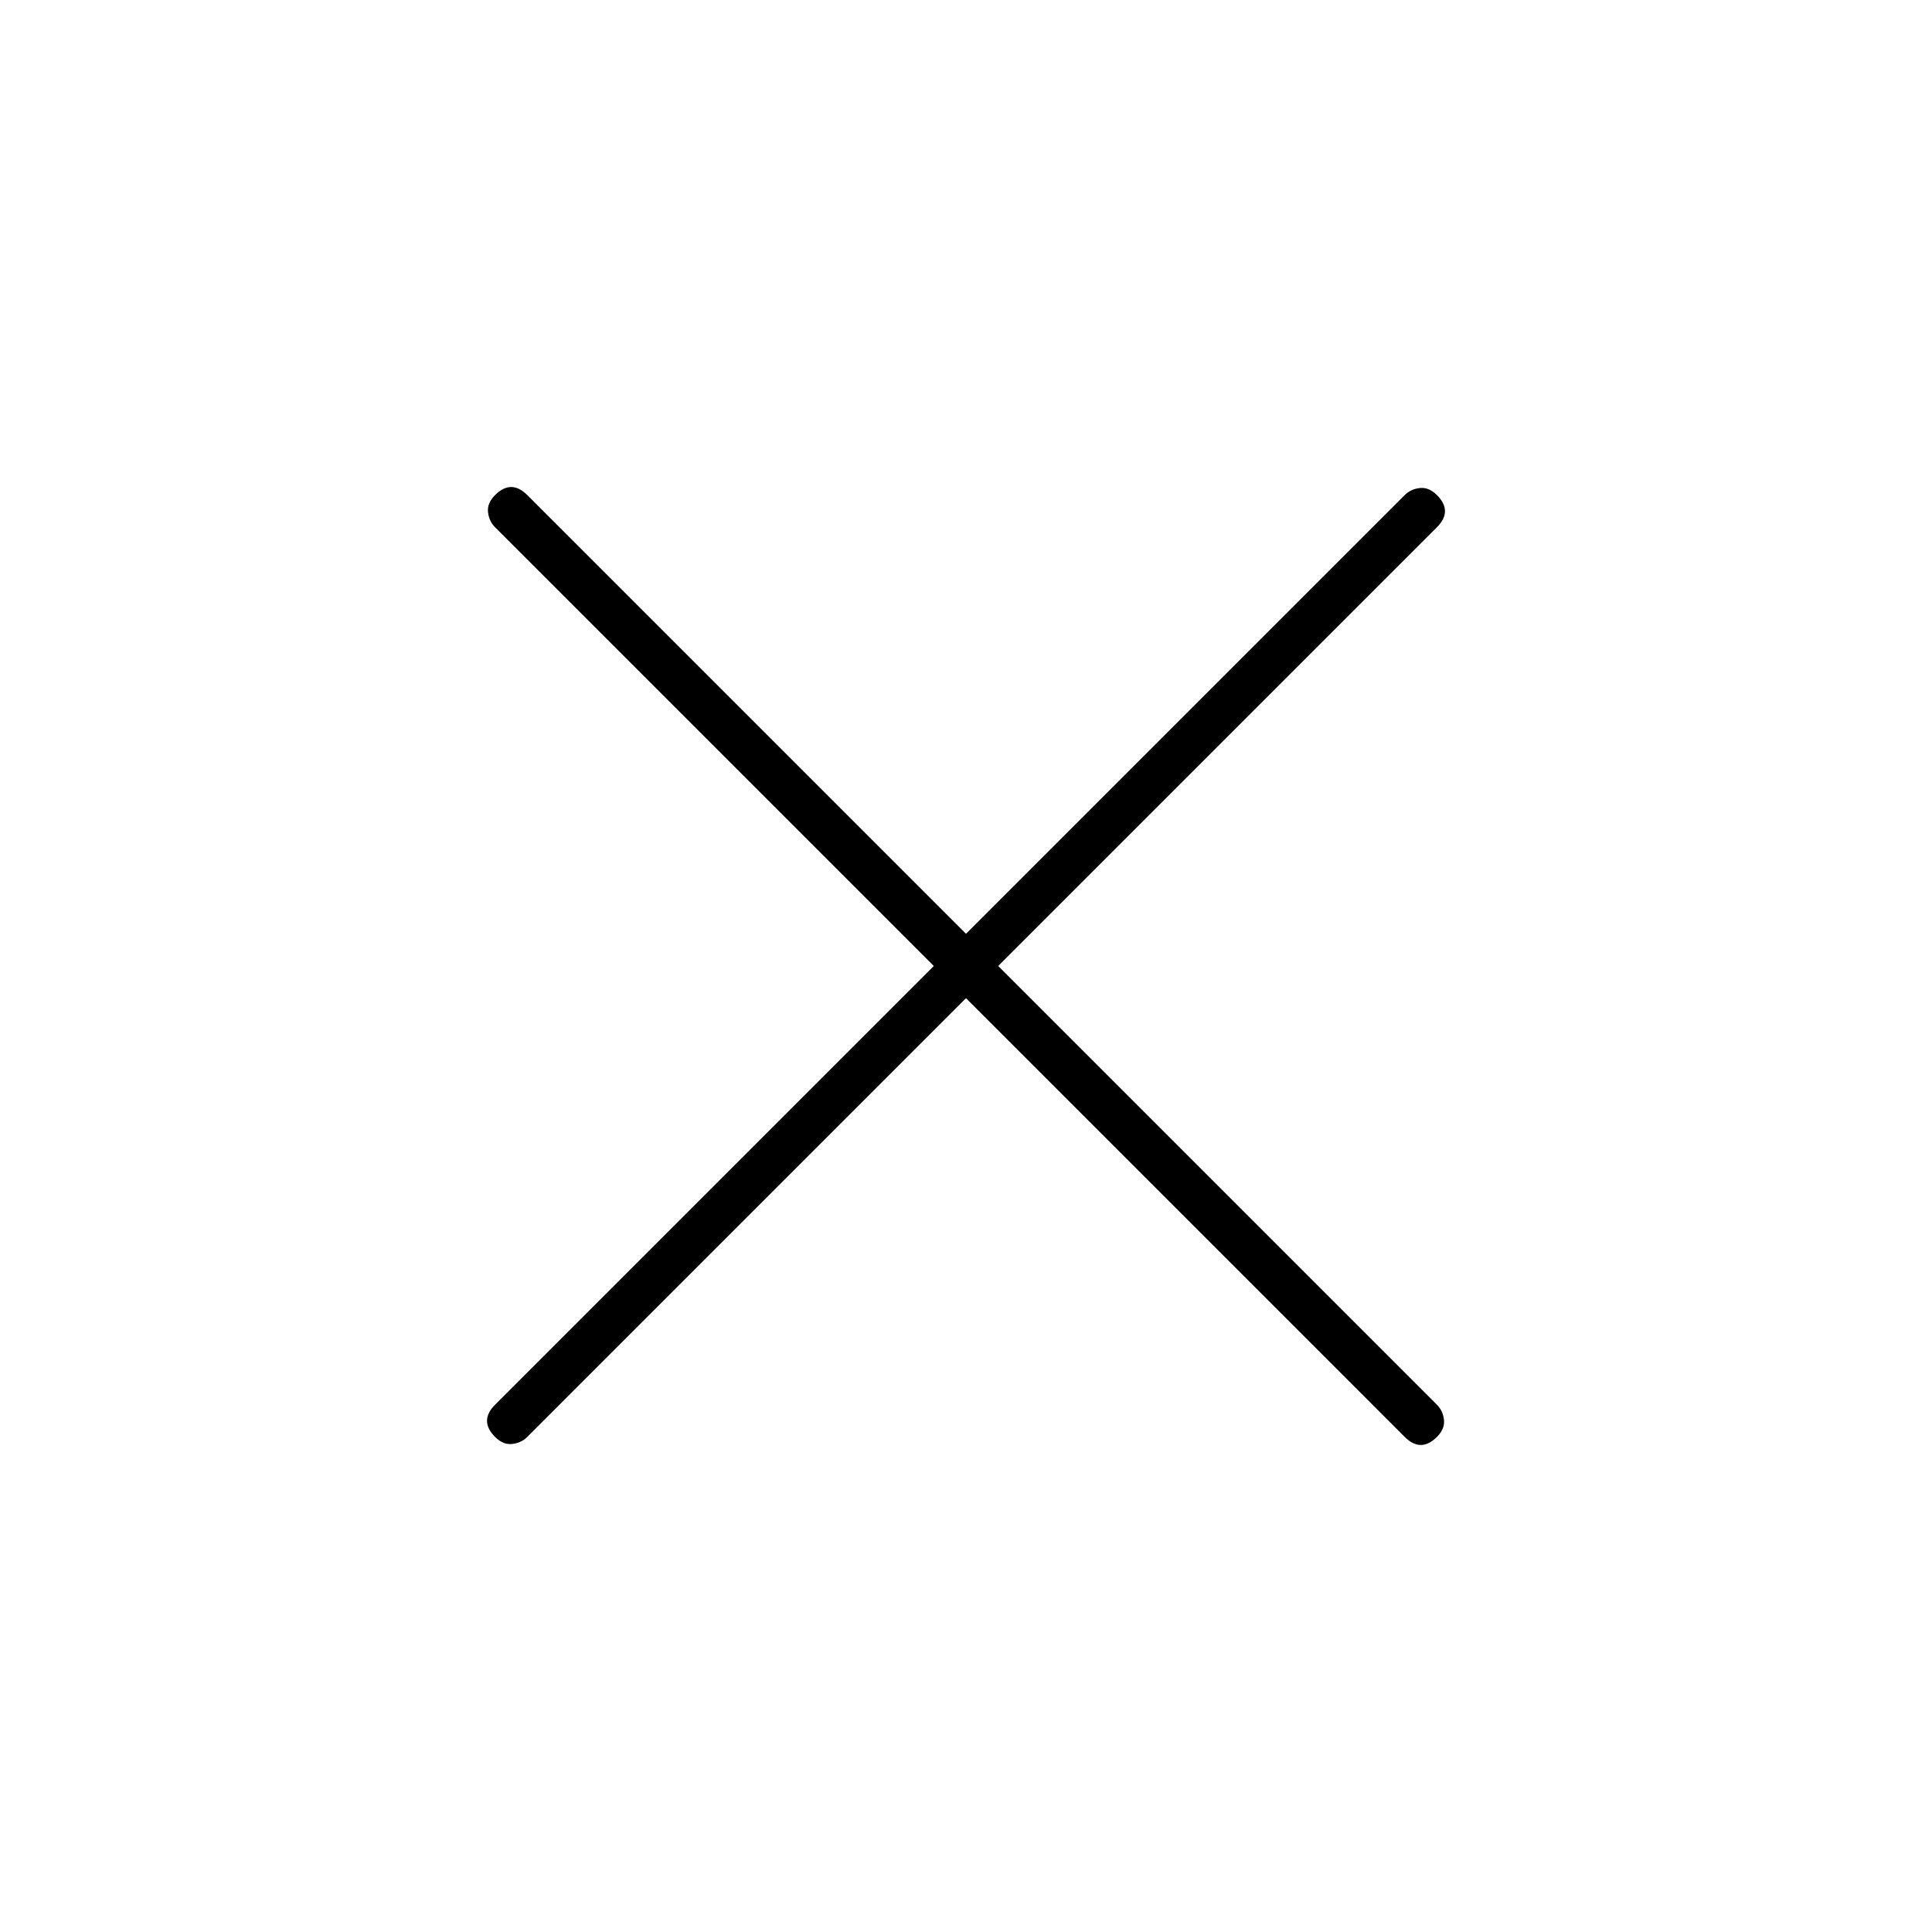 <svg xmlns="http://www.w3.org/2000/svg" height="48" width="48"><path d="M24 24.8 13.1 35.7Q12.95 35.85 12.725 35.875Q12.5 35.9 12.3 35.7Q12.1 35.5 12.1 35.3Q12.1 35.1 12.3 34.9L23.2 24L12.3 13.1Q12.15 12.95 12.125 12.725Q12.1 12.5 12.3 12.3Q12.5 12.1 12.7 12.1Q12.9 12.1 13.1 12.3L24 23.2L34.9 12.3Q35.05 12.15 35.275 12.125Q35.5 12.1 35.7 12.3Q35.9 12.5 35.9 12.7Q35.9 12.9 35.7 13.1L24.8 24L35.7 34.9Q35.85 35.05 35.875 35.275Q35.9 35.5 35.7 35.7Q35.5 35.9 35.3 35.9Q35.1 35.9 34.9 35.7Z"/></svg>